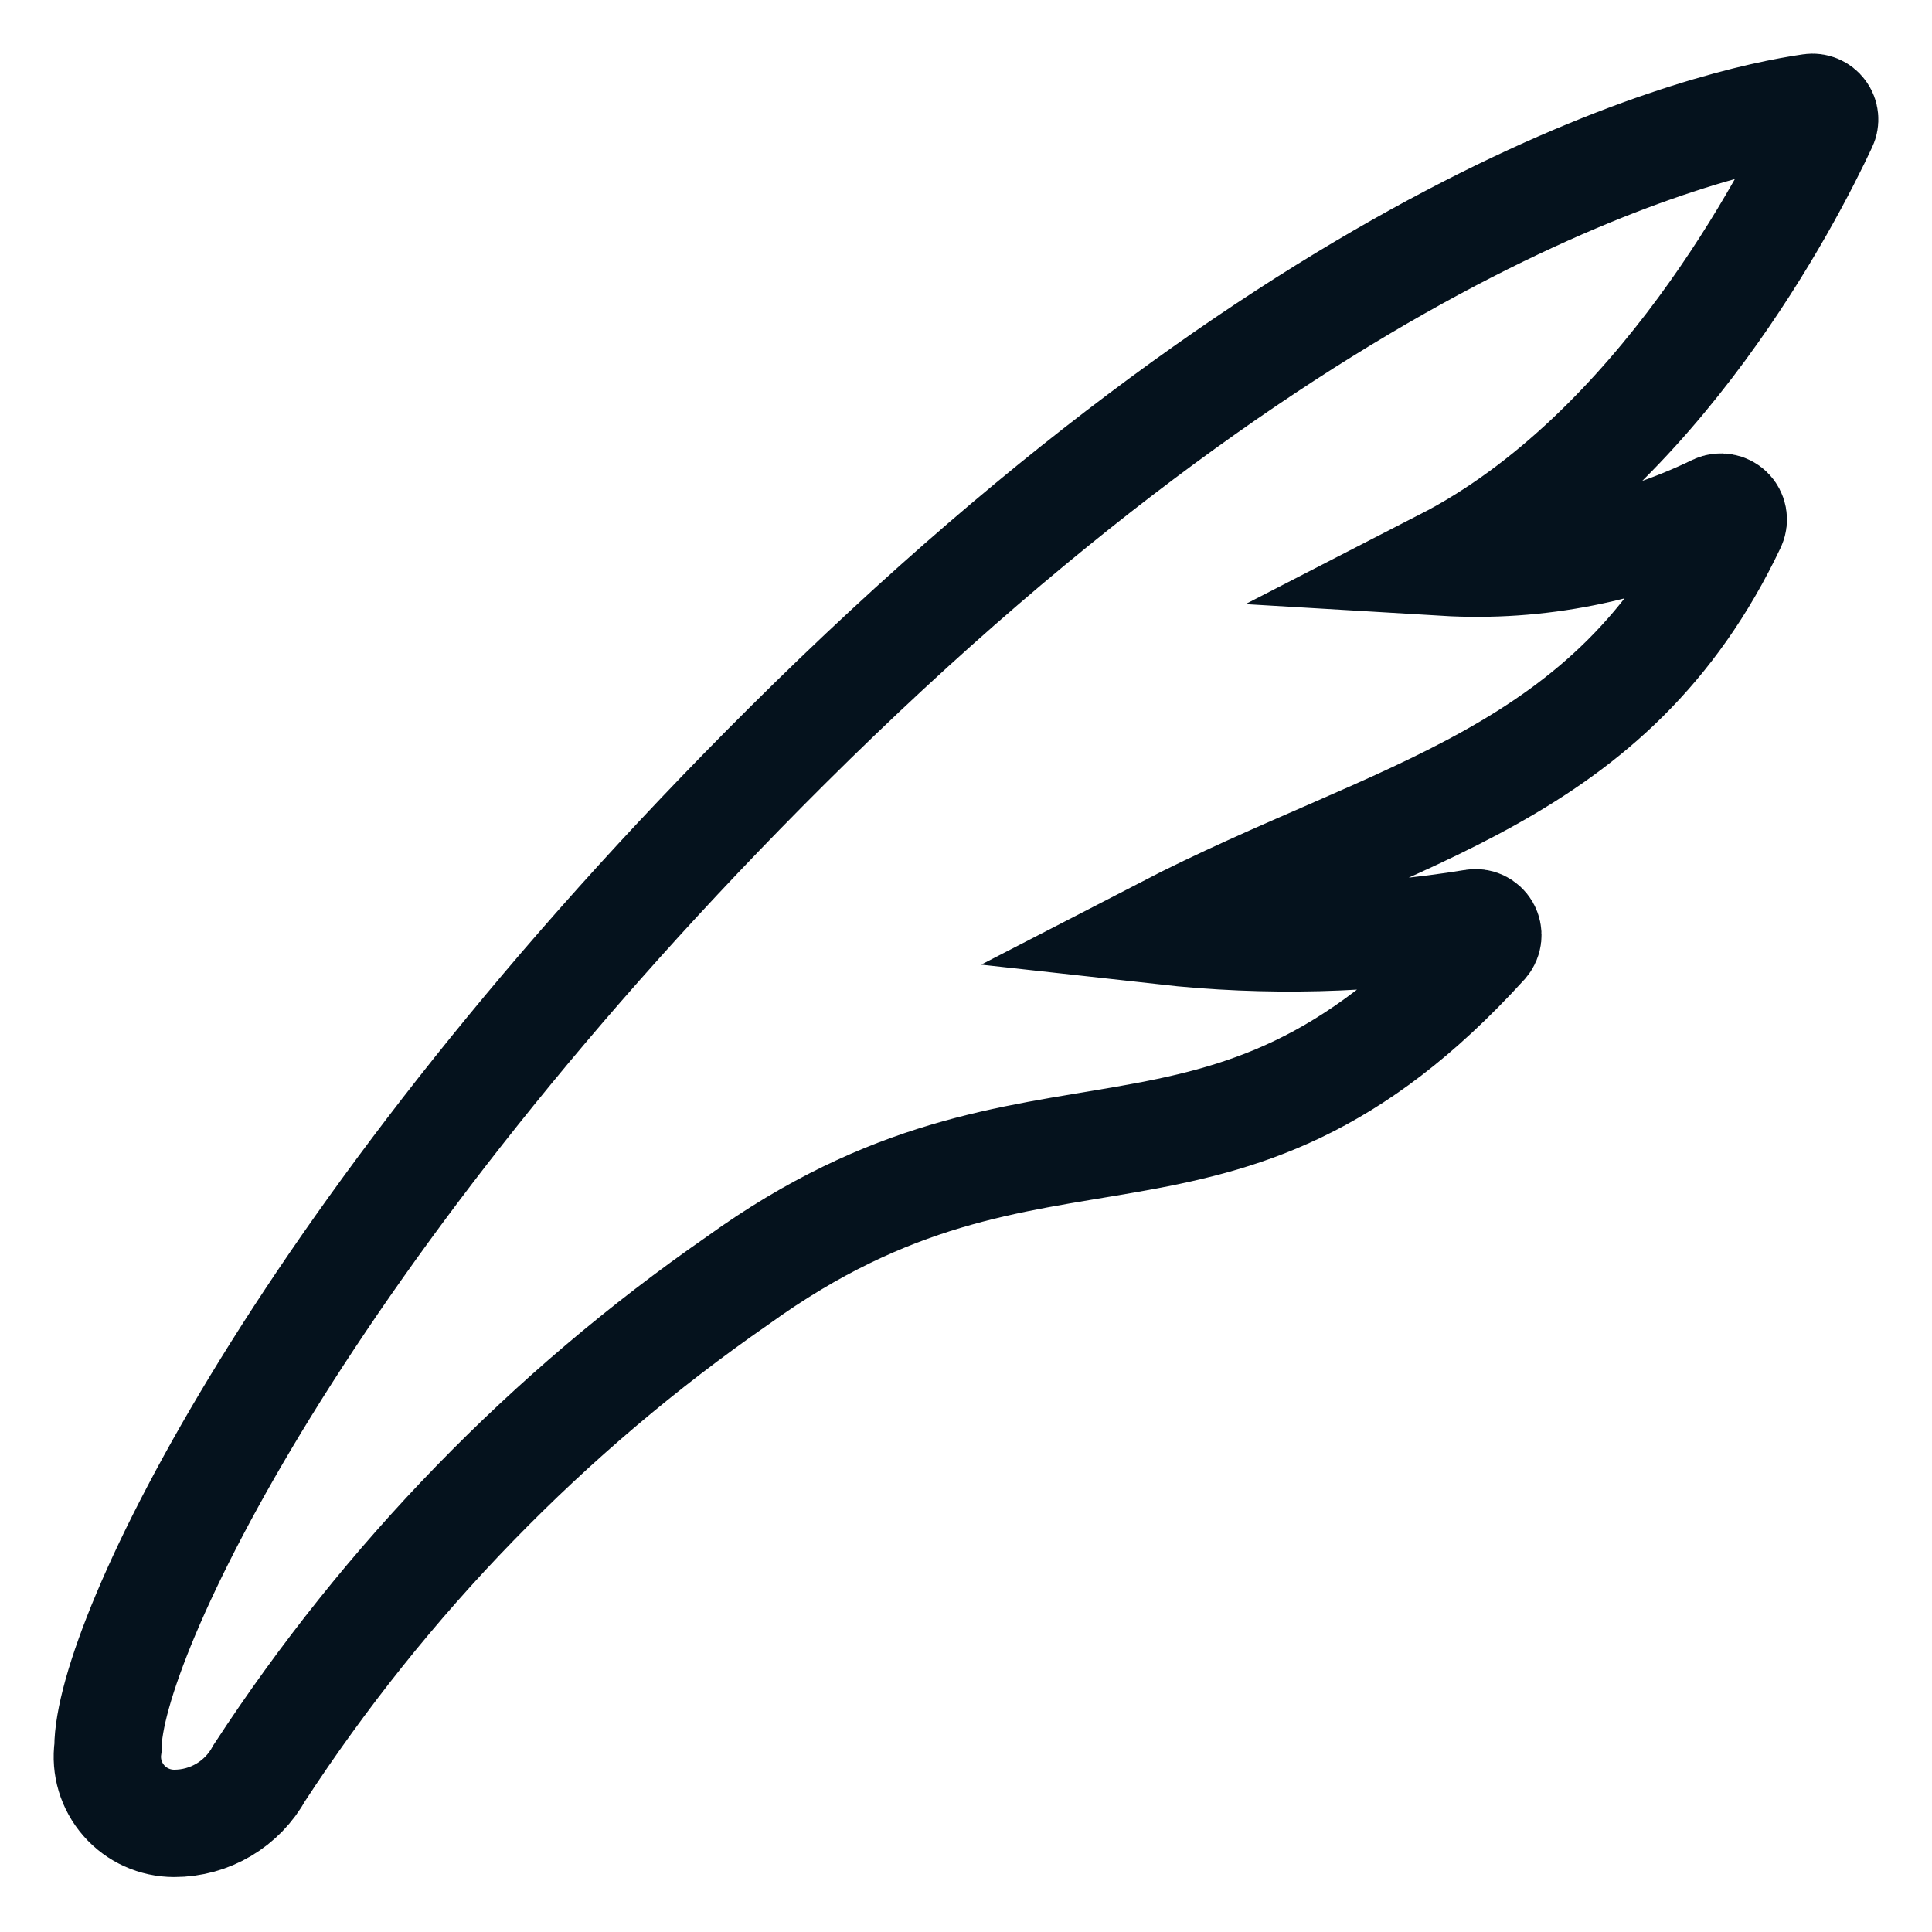 <?xml version="1.0" encoding="UTF-8"?>
<svg width="18px" height="18px" viewBox="0 0 18 18" version="1.1" xmlns="http://www.w3.org/2000/svg" xmlns:xlink="http://www.w3.org/1999/xlink">
    <!-- Generator: Sketch 42 (36781) - http://www.bohemiancoding.com/sketch -->
    <title>mobile-nav-blog-alt</title>
    <desc>Created with Sketch.</desc>
    <defs></defs>
    <g id="Page-1" stroke="none" stroke-width="1" fill="none" fill-rule="evenodd">
        <g id="Mobile" transform="translate(-206, -27)" stroke="#05121D">
            <g id="Group-3" transform="translate(190, 10)">
                <path d="M32.989,18.161 C32.673,18.838 31.451,21.213 29.457,22.238 C30.329,22.29 31.199,22.116 31.985,21.735 C32.028,21.715 32.08,21.724 32.114,21.757 C32.149,21.791 32.158,21.843 32.139,21.887 C31.018,24.249 29.014,24.548 26.838,25.673 C27.8,25.78 28.772,25.755 29.727,25.599 C29.775,25.59 29.823,25.613 29.847,25.655 C29.871,25.698 29.866,25.751 29.834,25.788 C27.346,28.524 25.711,26.883 22.873,28.93 C21.105,30.157 19.592,31.715 18.417,33.517 C18.258,33.808 17.954,33.988 17.623,33.988 C17.443,33.988 17.272,33.911 17.154,33.776 C17.035,33.64 16.981,33.46 17.006,33.282 C17.006,32.29 18.817,28.443 23.333,23.949 C28.375,18.931 32.003,18.126 32.871,18.001 C32.912,17.995 32.953,18.012 32.978,18.046 C33.003,18.079 33.007,18.124 32.989,18.161 L32.989,18.161 Z" id="mobile-nav-blog-alt"></path>
            </g>
        </g>
    </g>
</svg>